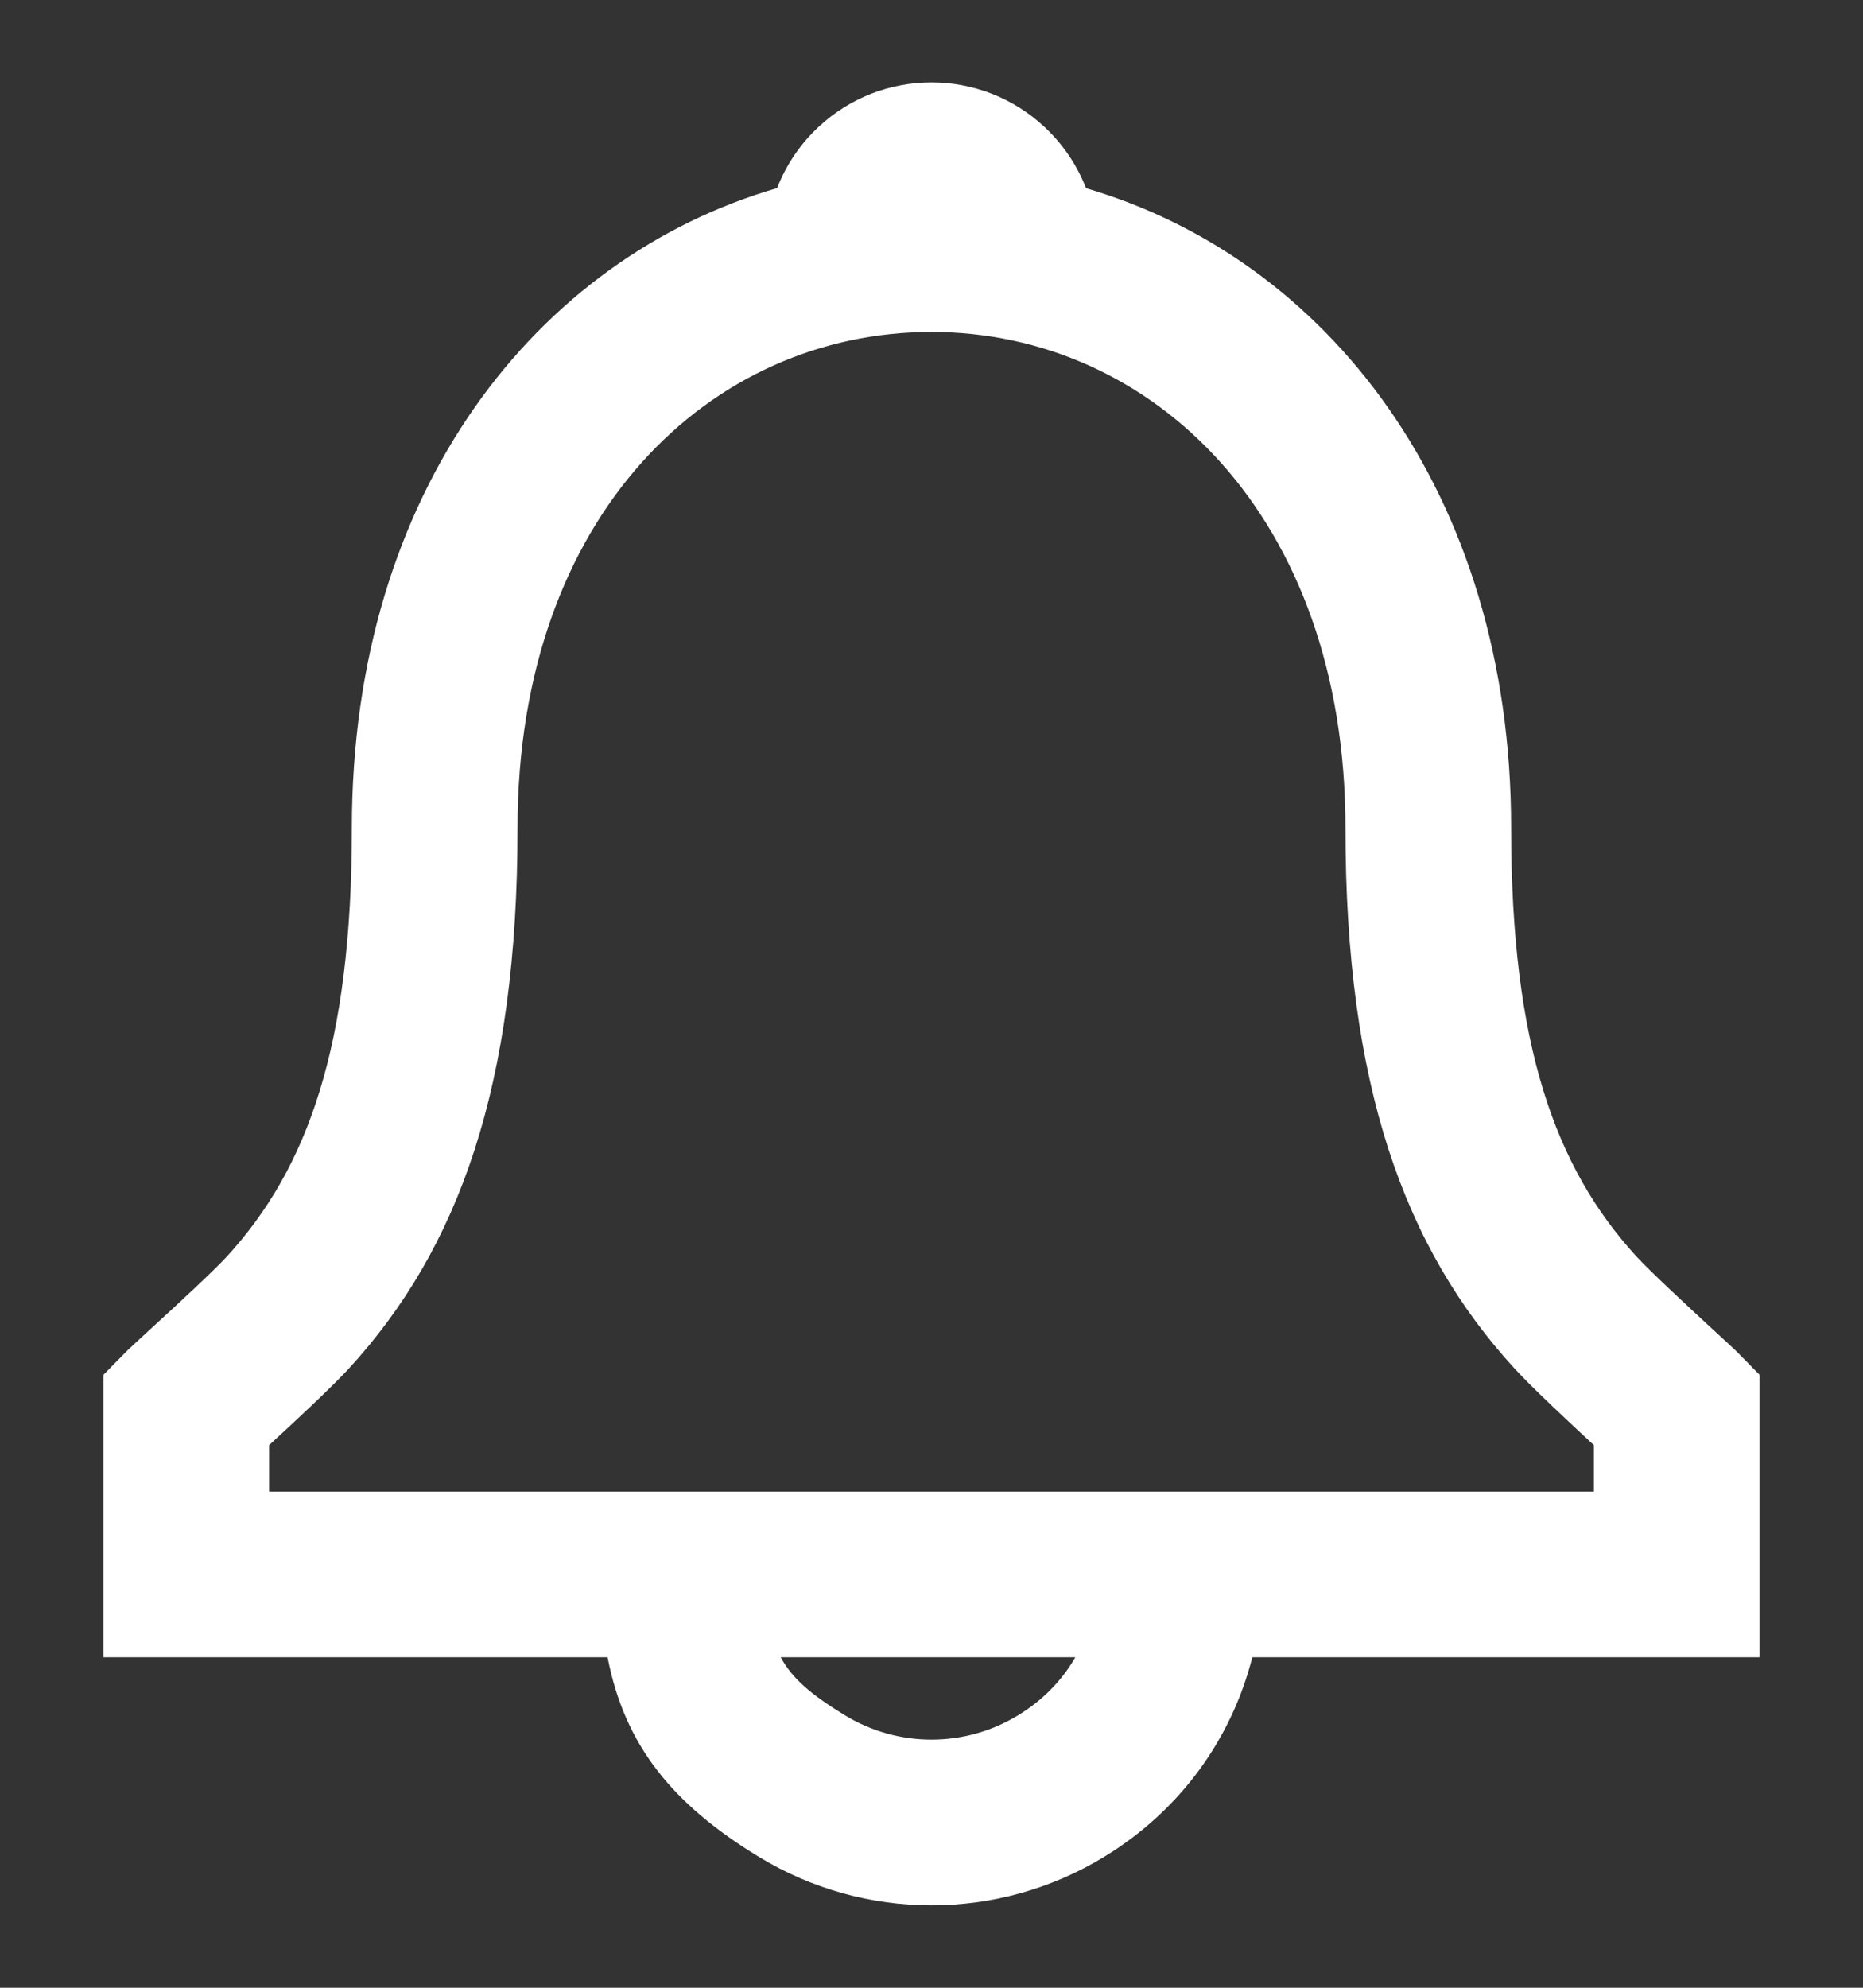 <svg width="15" height="16" viewBox="0 0 15 16" fill="none" xmlns="http://www.w3.org/2000/svg">
<rect x="0" y="0" width="15" height="16" fill="#333333" stroke="none"/>
<path fill-rule="evenodd" clip-rule="evenodd" d="M12.167 6.664C12.167 3.957 10.674 2.079 8.744 1.515C8.674 1.334 8.563 1.166 8.413 1.025C7.9 0.543 7.1 0.543 6.587 1.025C6.437 1.166 6.327 1.334 6.257 1.514C4.324 2.076 2.833 3.95 2.833 6.664C2.833 8.419 2.479 9.403 1.824 10.117C1.714 10.236 1.418 10.509 1.216 10.694L1.216 10.694C1.121 10.781 1.048 10.849 1.025 10.871L0.833 11.066V13.34H4.892C5.029 14.048 5.413 14.521 6.108 14.945C6.963 15.467 8.037 15.467 8.892 14.945C9.505 14.571 9.916 13.996 10.083 13.34H14.167V11.066L13.975 10.871C13.954 10.851 13.884 10.786 13.791 10.701C13.591 10.516 13.288 10.236 13.177 10.115C12.521 9.399 12.167 8.413 12.167 6.664ZM8.658 13.34H6.286C6.38 13.515 6.541 13.647 6.803 13.807C7.231 14.068 7.769 14.068 8.197 13.807C8.396 13.686 8.551 13.526 8.658 13.34ZM12.194 11.015C12.334 11.168 12.634 11.448 12.833 11.632V12.006H2.167V11.632C2.364 11.451 2.666 11.171 2.806 11.019C3.696 10.05 4.167 8.742 4.167 6.664C4.167 4.144 5.722 2.672 7.5 2.672C9.273 2.672 10.833 4.151 10.833 6.664C10.833 8.735 11.304 10.044 12.194 11.015Z" fill="white"/>
</svg>
